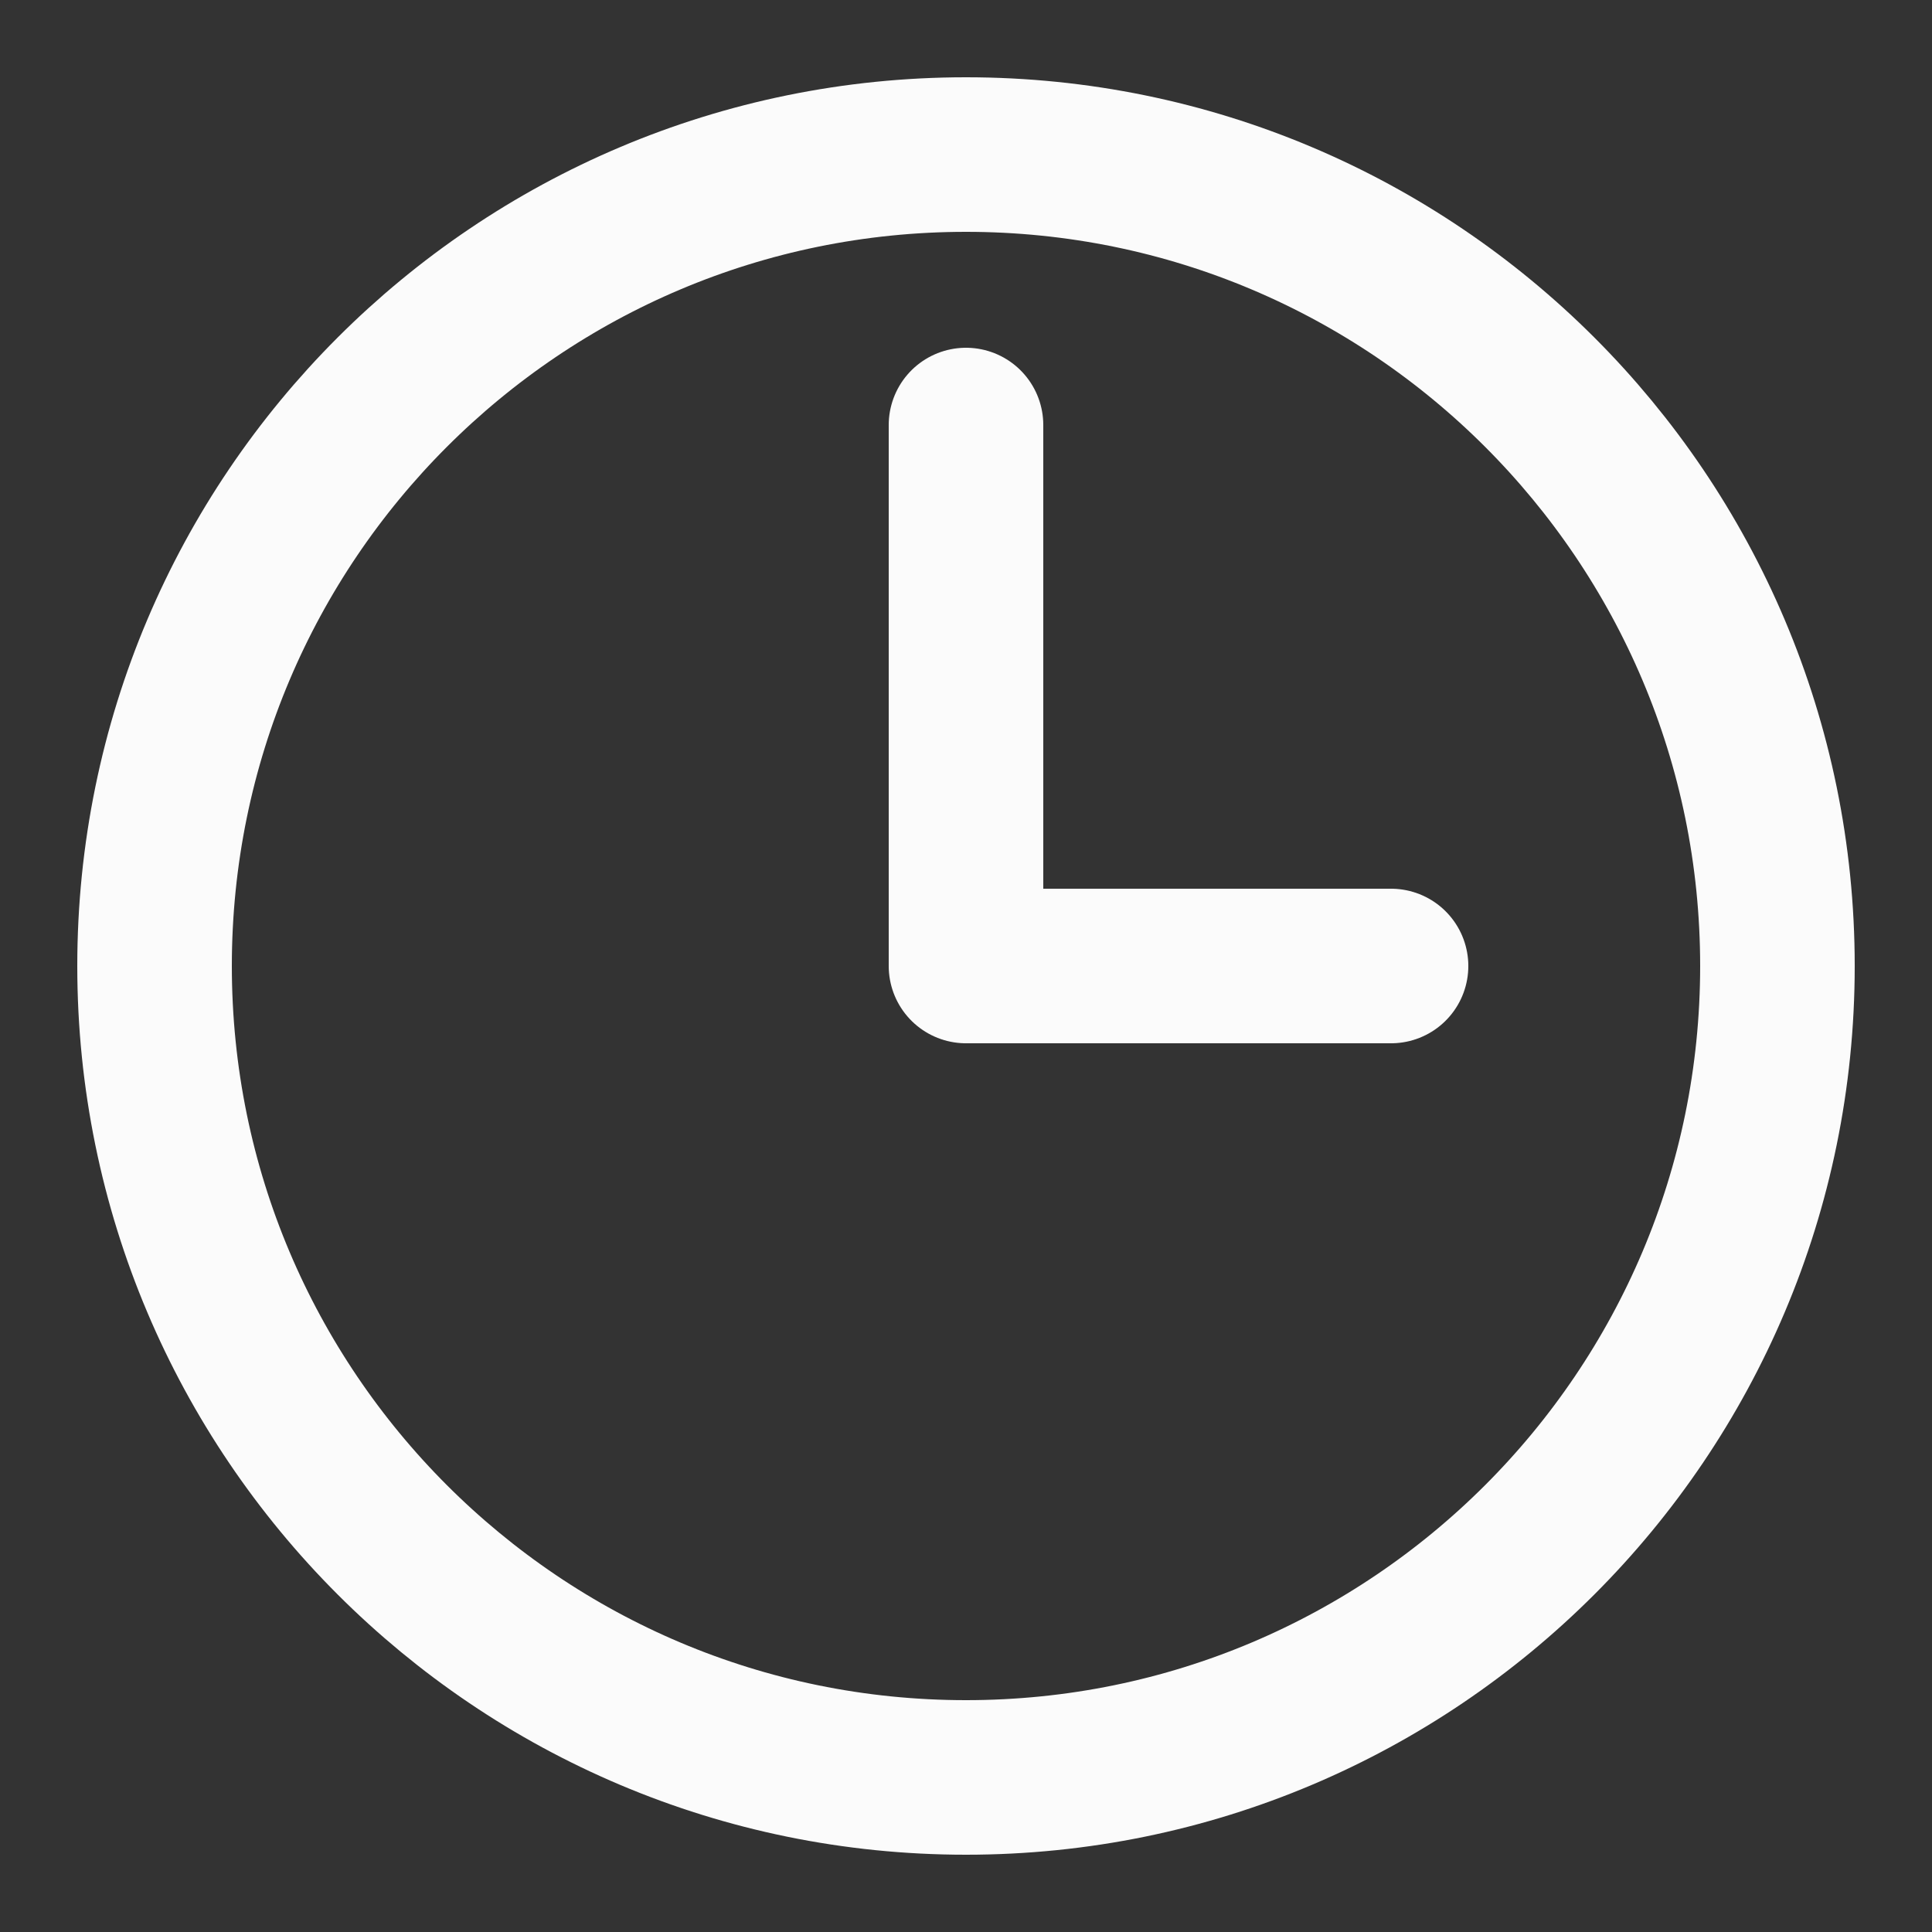 <svg width="50" height="50" viewBox="0 0 50 50" fill="none" xmlns="http://www.w3.org/2000/svg">
<rect x="0" y="0" width="50" height="50" fill="#333333" stroke="none"/>
<path d="M25 46C36.598 46 46 36.598 46 25C46 13.402 36.598 4 25 4C13.402 4 4 13.402 4 25C4 36.598 13.402 46 25 46Z" stroke="#FBFBFB" stroke-width="4" stroke-linecap="round" stroke-linejoin="round"/>
<path d="M25 11L25 25L36 25" stroke="#FBFBFB" stroke-width="4" stroke-linecap="round" stroke-linejoin="round"/>
</svg>

